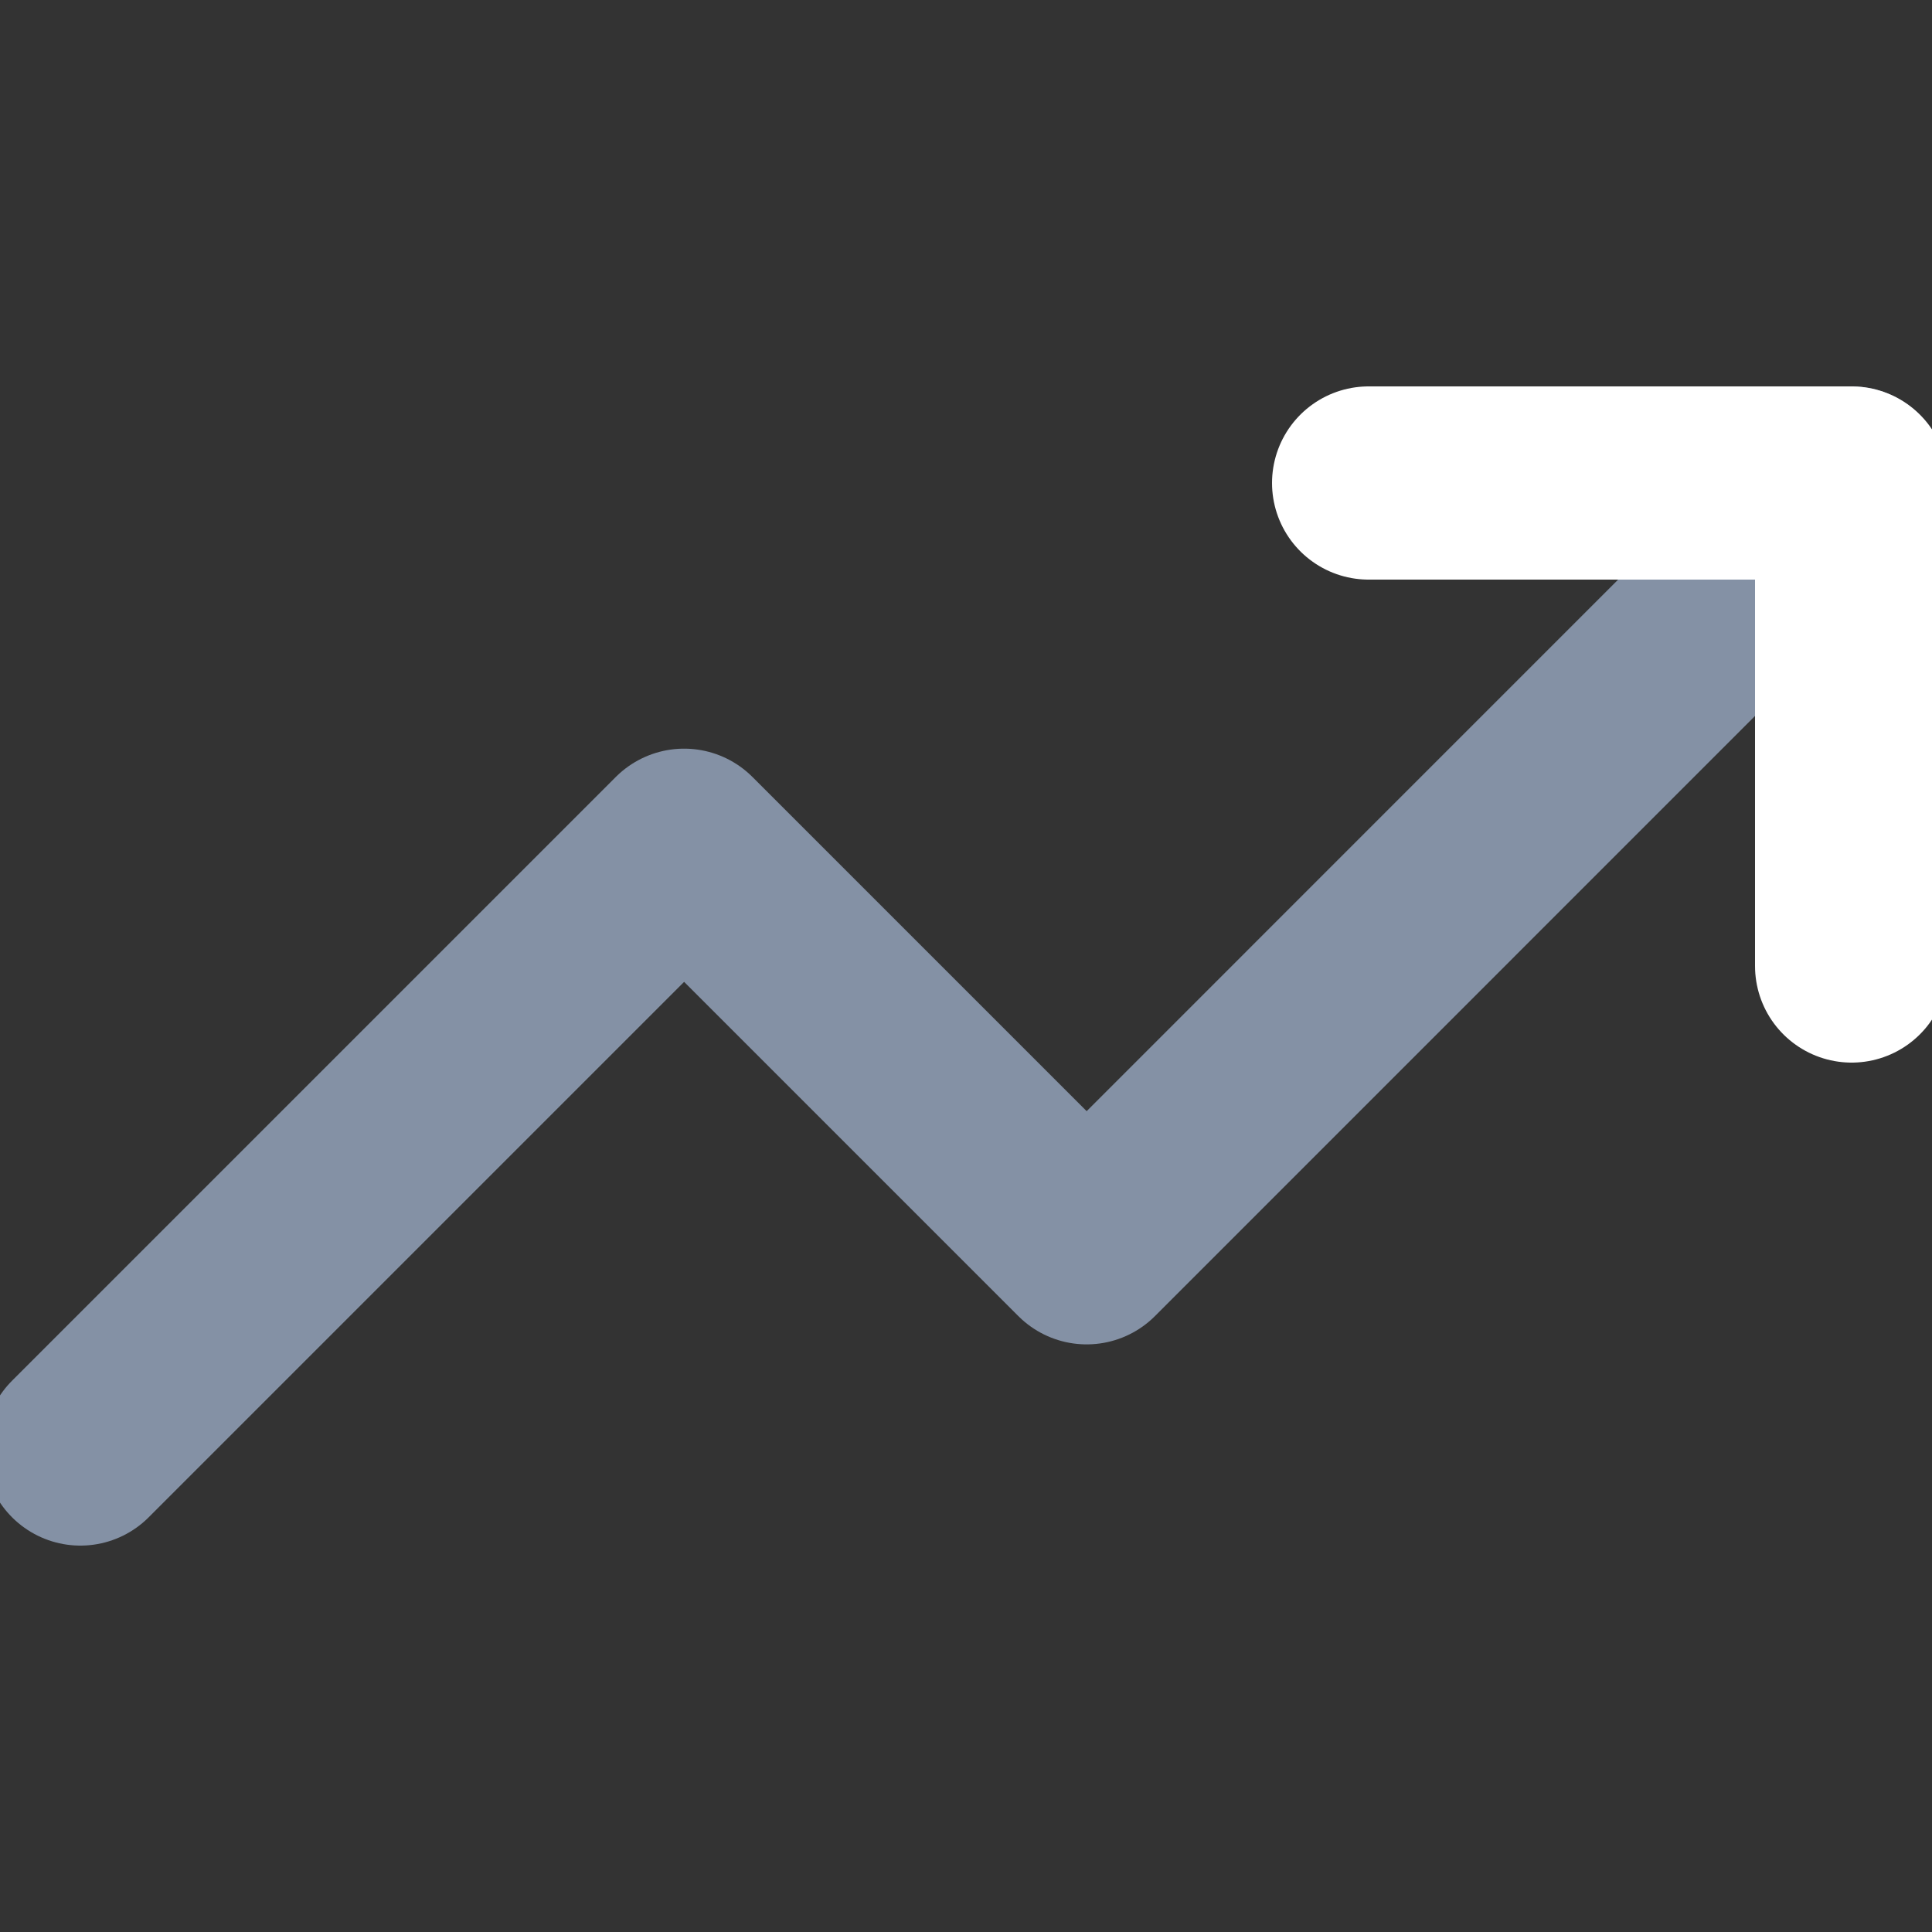 <svg width="20" height="20" viewBox="0 0 20 20" fill="none" xmlns="http://www.w3.org/2000/svg">
<rect x="0" y="0" width="20" height="20" fill="#333333" stroke="none"/>
<g clip-path="url(#clip0_6567_32867)">
<path d="M19.165 5L11.249 12.917L7.082 8.75L0.832 15" stroke="#8491A5" stroke-width="2" stroke-linecap="round" stroke-linejoin="round"/>
<path d="M14.168 5H19.168V10" stroke="white" stroke-width="2" stroke-linecap="round" stroke-linejoin="round"/>
</g>
<defs>
<clipPath id="clip0_6567_32867">
<rect width="20" height="20" fill="white"/>
</clipPath>
</defs>
</svg>
